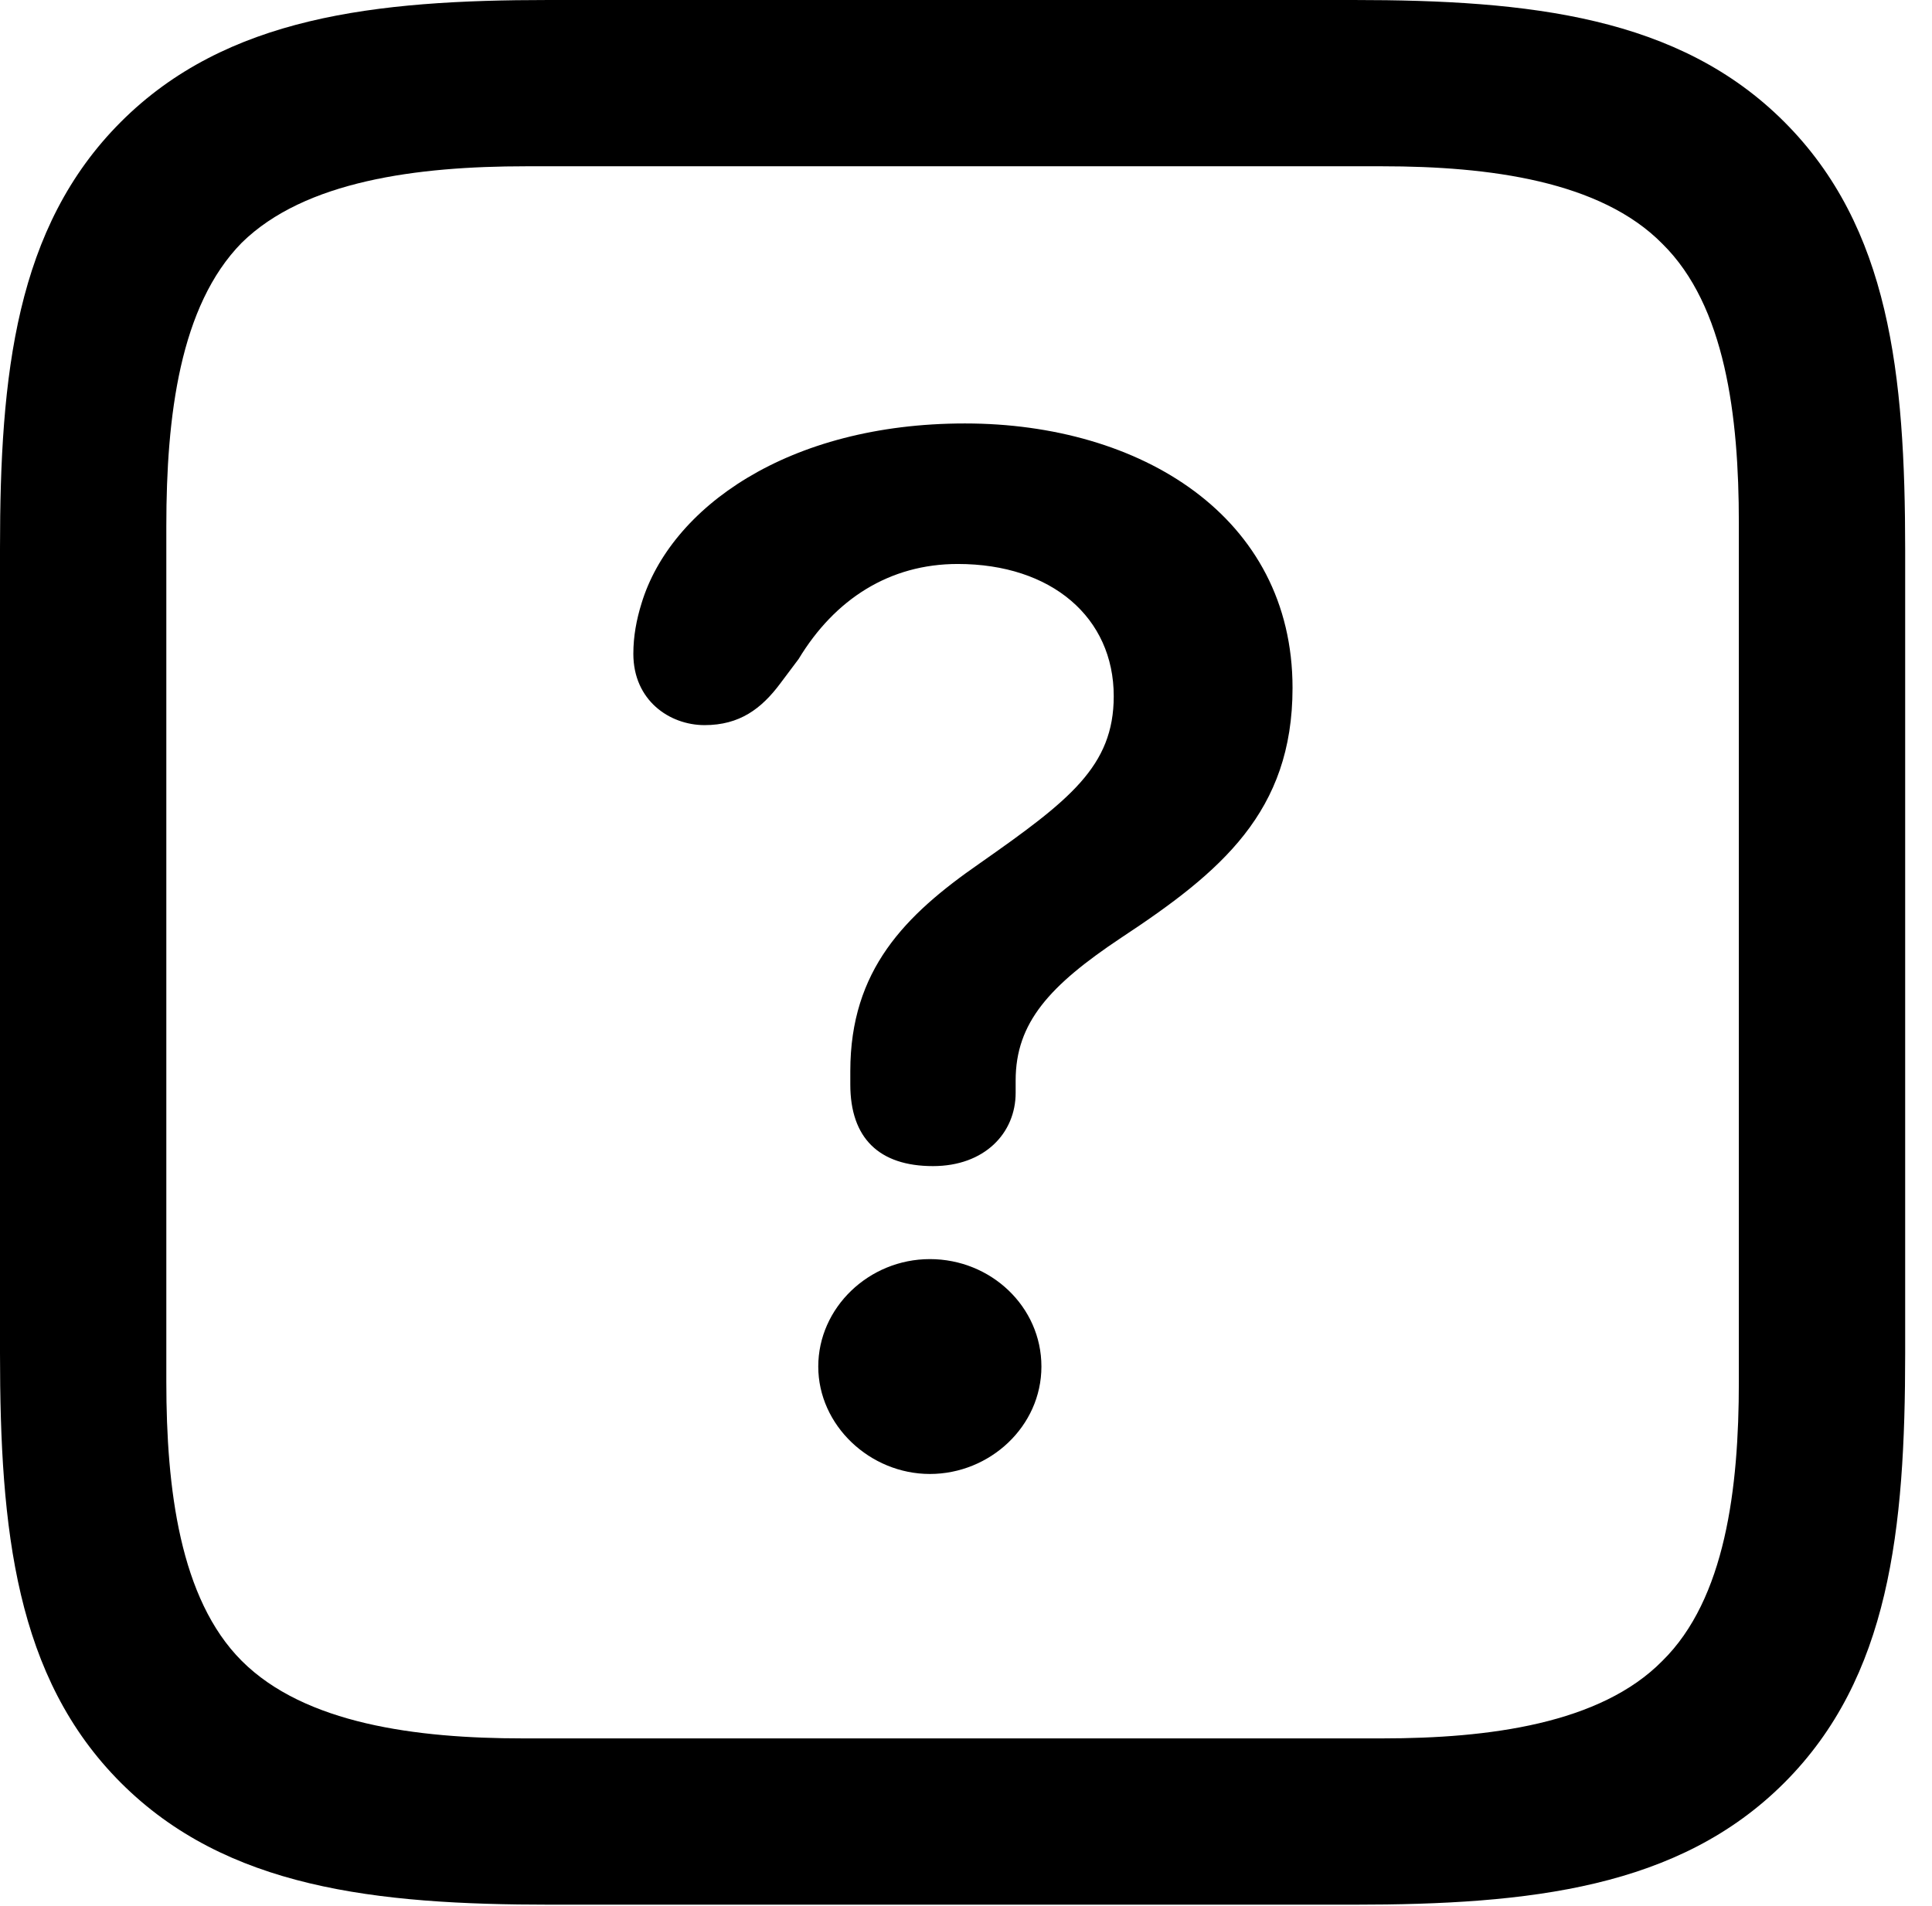 <svg version="1.1" xmlns="http://www.w3.org/2000/svg" xmlns:xlink="http://www.w3.org/1999/xlink" viewBox="0 0 25.566 25.225">
 <g>
  
  <path d="M23.611 1.613C22.217 0.219 20.248 0 17.91 0L7.26 0C4.963 0 2.994 0.219 1.6 1.613C0.205 3.008 0 4.963 0 7.26L0 17.91C0 20.248 0.205 22.203 1.6 23.598C2.994 24.992 4.963 25.211 7.287 25.211L17.91 25.211C20.248 25.211 22.217 24.992 23.611 23.598C25.006 22.203 25.211 20.248 25.211 17.91L25.211 7.287C25.211 4.949 25.006 3.008 23.611 1.613ZM23.01 6.918L23.01 18.293C23.01 19.701 22.832 21.164 21.998 21.984C21.178 22.818 19.701 23.01 18.293 23.01L6.918 23.01C5.51 23.01 4.033 22.818 3.199 21.984C2.379 21.164 2.201 19.701 2.201 18.293L2.201 6.959C2.201 5.51 2.379 4.047 3.199 3.213C4.033 2.393 5.523 2.201 6.959 2.201L18.293 2.201C19.701 2.201 21.178 2.393 21.998 3.227C22.832 4.047 23.01 5.51 23.01 6.918Z" style="fill:hsl(0 0 0/0.85)"></path>
  <path d="M12.346 15.435C13.029 15.435 13.44 14.998 13.44 14.465C13.44 14.41 13.44 14.342 13.44 14.301C13.44 13.535 13.891 13.043 14.834 12.414C16.16 11.539 17.104 10.746 17.104 9.105C17.104 6.836 15.094 5.605 12.77 5.605C10.418 5.605 8.873 6.727 8.49 7.984C8.422 8.203 8.381 8.422 8.381 8.654C8.381 9.27 8.859 9.598 9.324 9.598C9.789 9.598 10.076 9.379 10.322 9.051L10.568 8.723C11.047 7.93 11.771 7.465 12.674 7.465C13.918 7.465 14.738 8.176 14.738 9.215C14.738 10.145 14.15 10.596 12.961 11.43C11.977 12.113 11.252 12.838 11.252 14.178C11.252 14.232 11.252 14.301 11.252 14.355C11.252 15.066 11.635 15.435 12.346 15.435ZM12.305 19.51C13.098 19.51 13.781 18.881 13.781 18.088C13.781 17.295 13.111 16.666 12.305 16.666C11.498 16.666 10.828 17.309 10.828 18.088C10.828 18.867 11.512 19.51 12.305 19.51Z" style="fill:hsl(0 0 0/0.85)"></path>
 </g>
</svg>